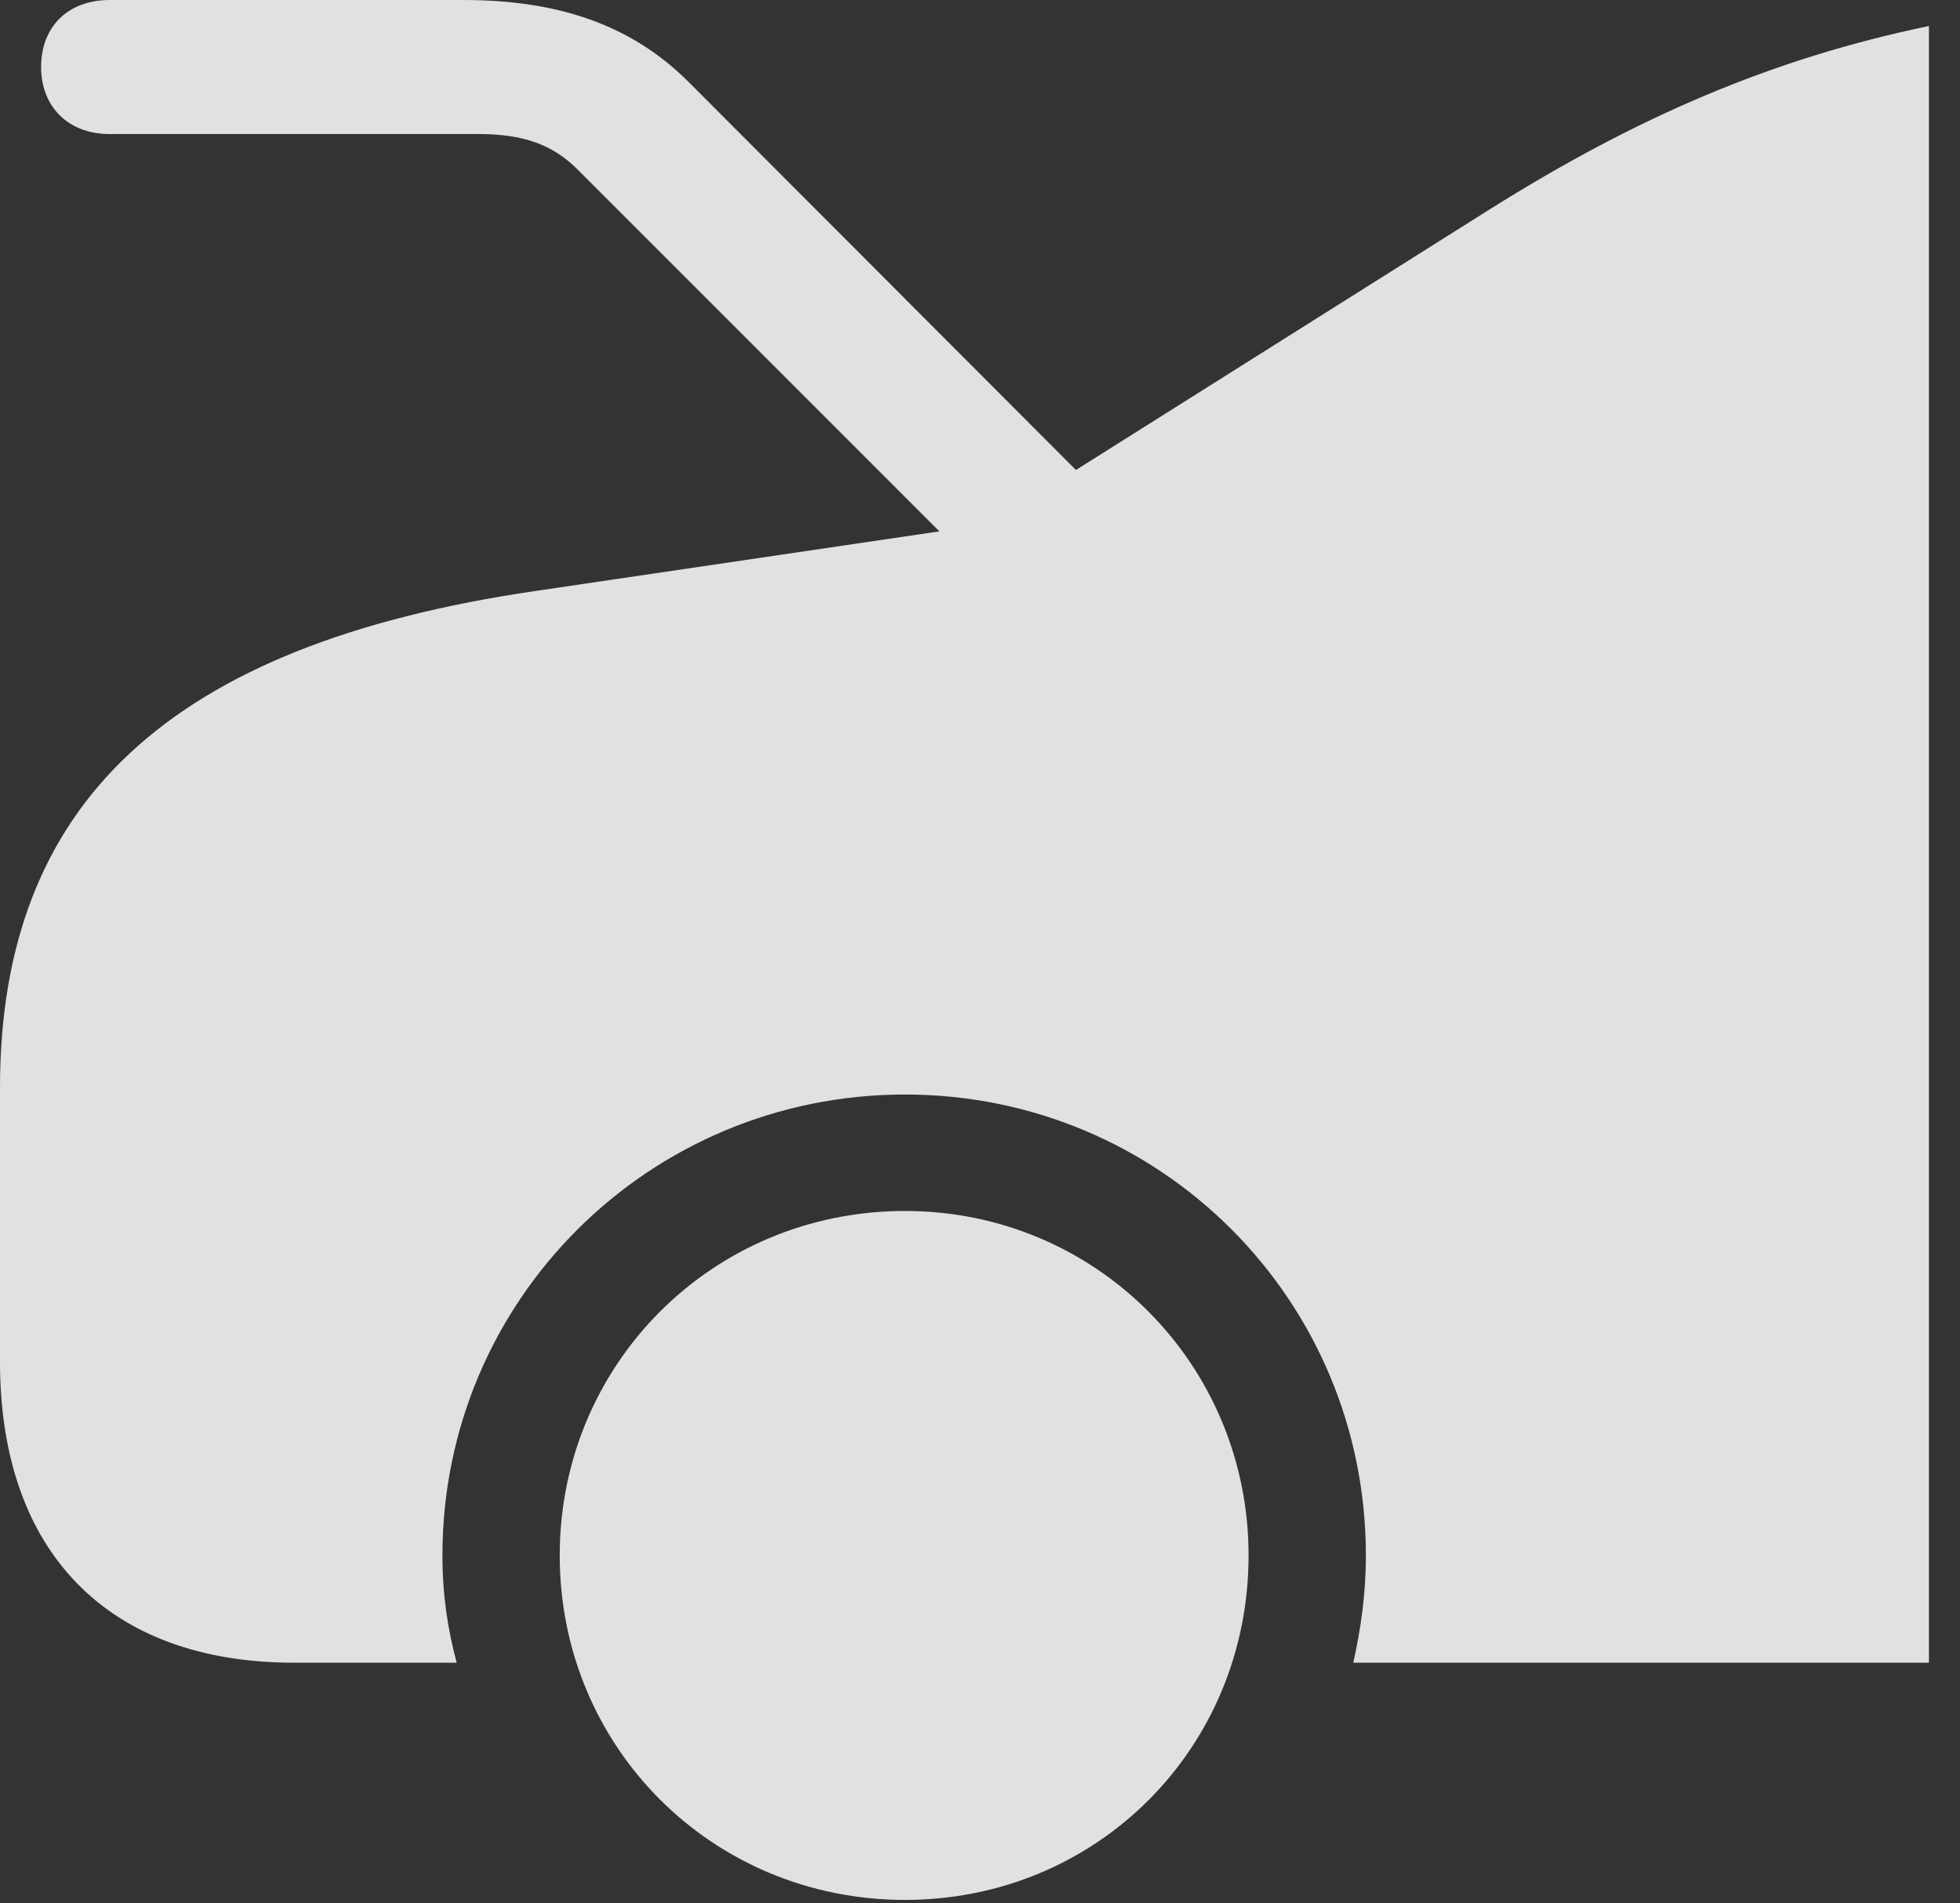 <?xml version="1.0" encoding="UTF-8"?>
<!--Generator: Apple Native CoreSVG 341-->
<!DOCTYPE svg
PUBLIC "-//W3C//DTD SVG 1.1//EN"
       "http://www.w3.org/Graphics/SVG/1.1/DTD/svg11.dtd">
<svg version="1.1" xmlns="http://www.w3.org/2000/svg" xmlns:xlink="http://www.w3.org/1999/xlink" viewBox="0 0 22.842 22.178">
 <rect x="0" y="0" width="22.842" height="22.178" fill="#333333" stroke="none"/>
 <g>
  <rect height="22.178" opacity="0" width="22.842" x="0" y="0"/>
  <path d="M22.48 19.375L22.48 0.303C20.645 0.684 19.072 1.367 17.373 2.432L11.543 6.104L6.25 6.885C1.963 7.51 0 9.365 0 12.676L0 15.869C0 18.086 1.26 19.375 3.428 19.375L5.322 19.375C5.215 18.975 5.156 18.574 5.156 18.125C5.156 15.146 7.568 12.754 10.547 12.754C13.525 12.754 15.918 15.146 15.918 18.125C15.918 18.574 15.859 18.984 15.771 19.375ZM10.547 22.139C12.783 22.139 14.551 20.371 14.551 18.125C14.551 15.898 12.773 14.111 10.547 14.111C8.301 14.111 6.523 15.898 6.523 18.125C6.523 20.361 8.301 22.139 10.547 22.139ZM1.279 1.562L5.576 1.562C6.094 1.562 6.445 1.68 6.748 1.992L11.895 7.139L13.379 6.318L8.027 0.957C7.354 0.283 6.494 0 5.4 0L1.279 0C0.791 0 0.479 0.312 0.479 0.781C0.479 1.24 0.791 1.562 1.279 1.562Z" fill="white" fill-opacity="0.85"/>
 </g>
</svg>
